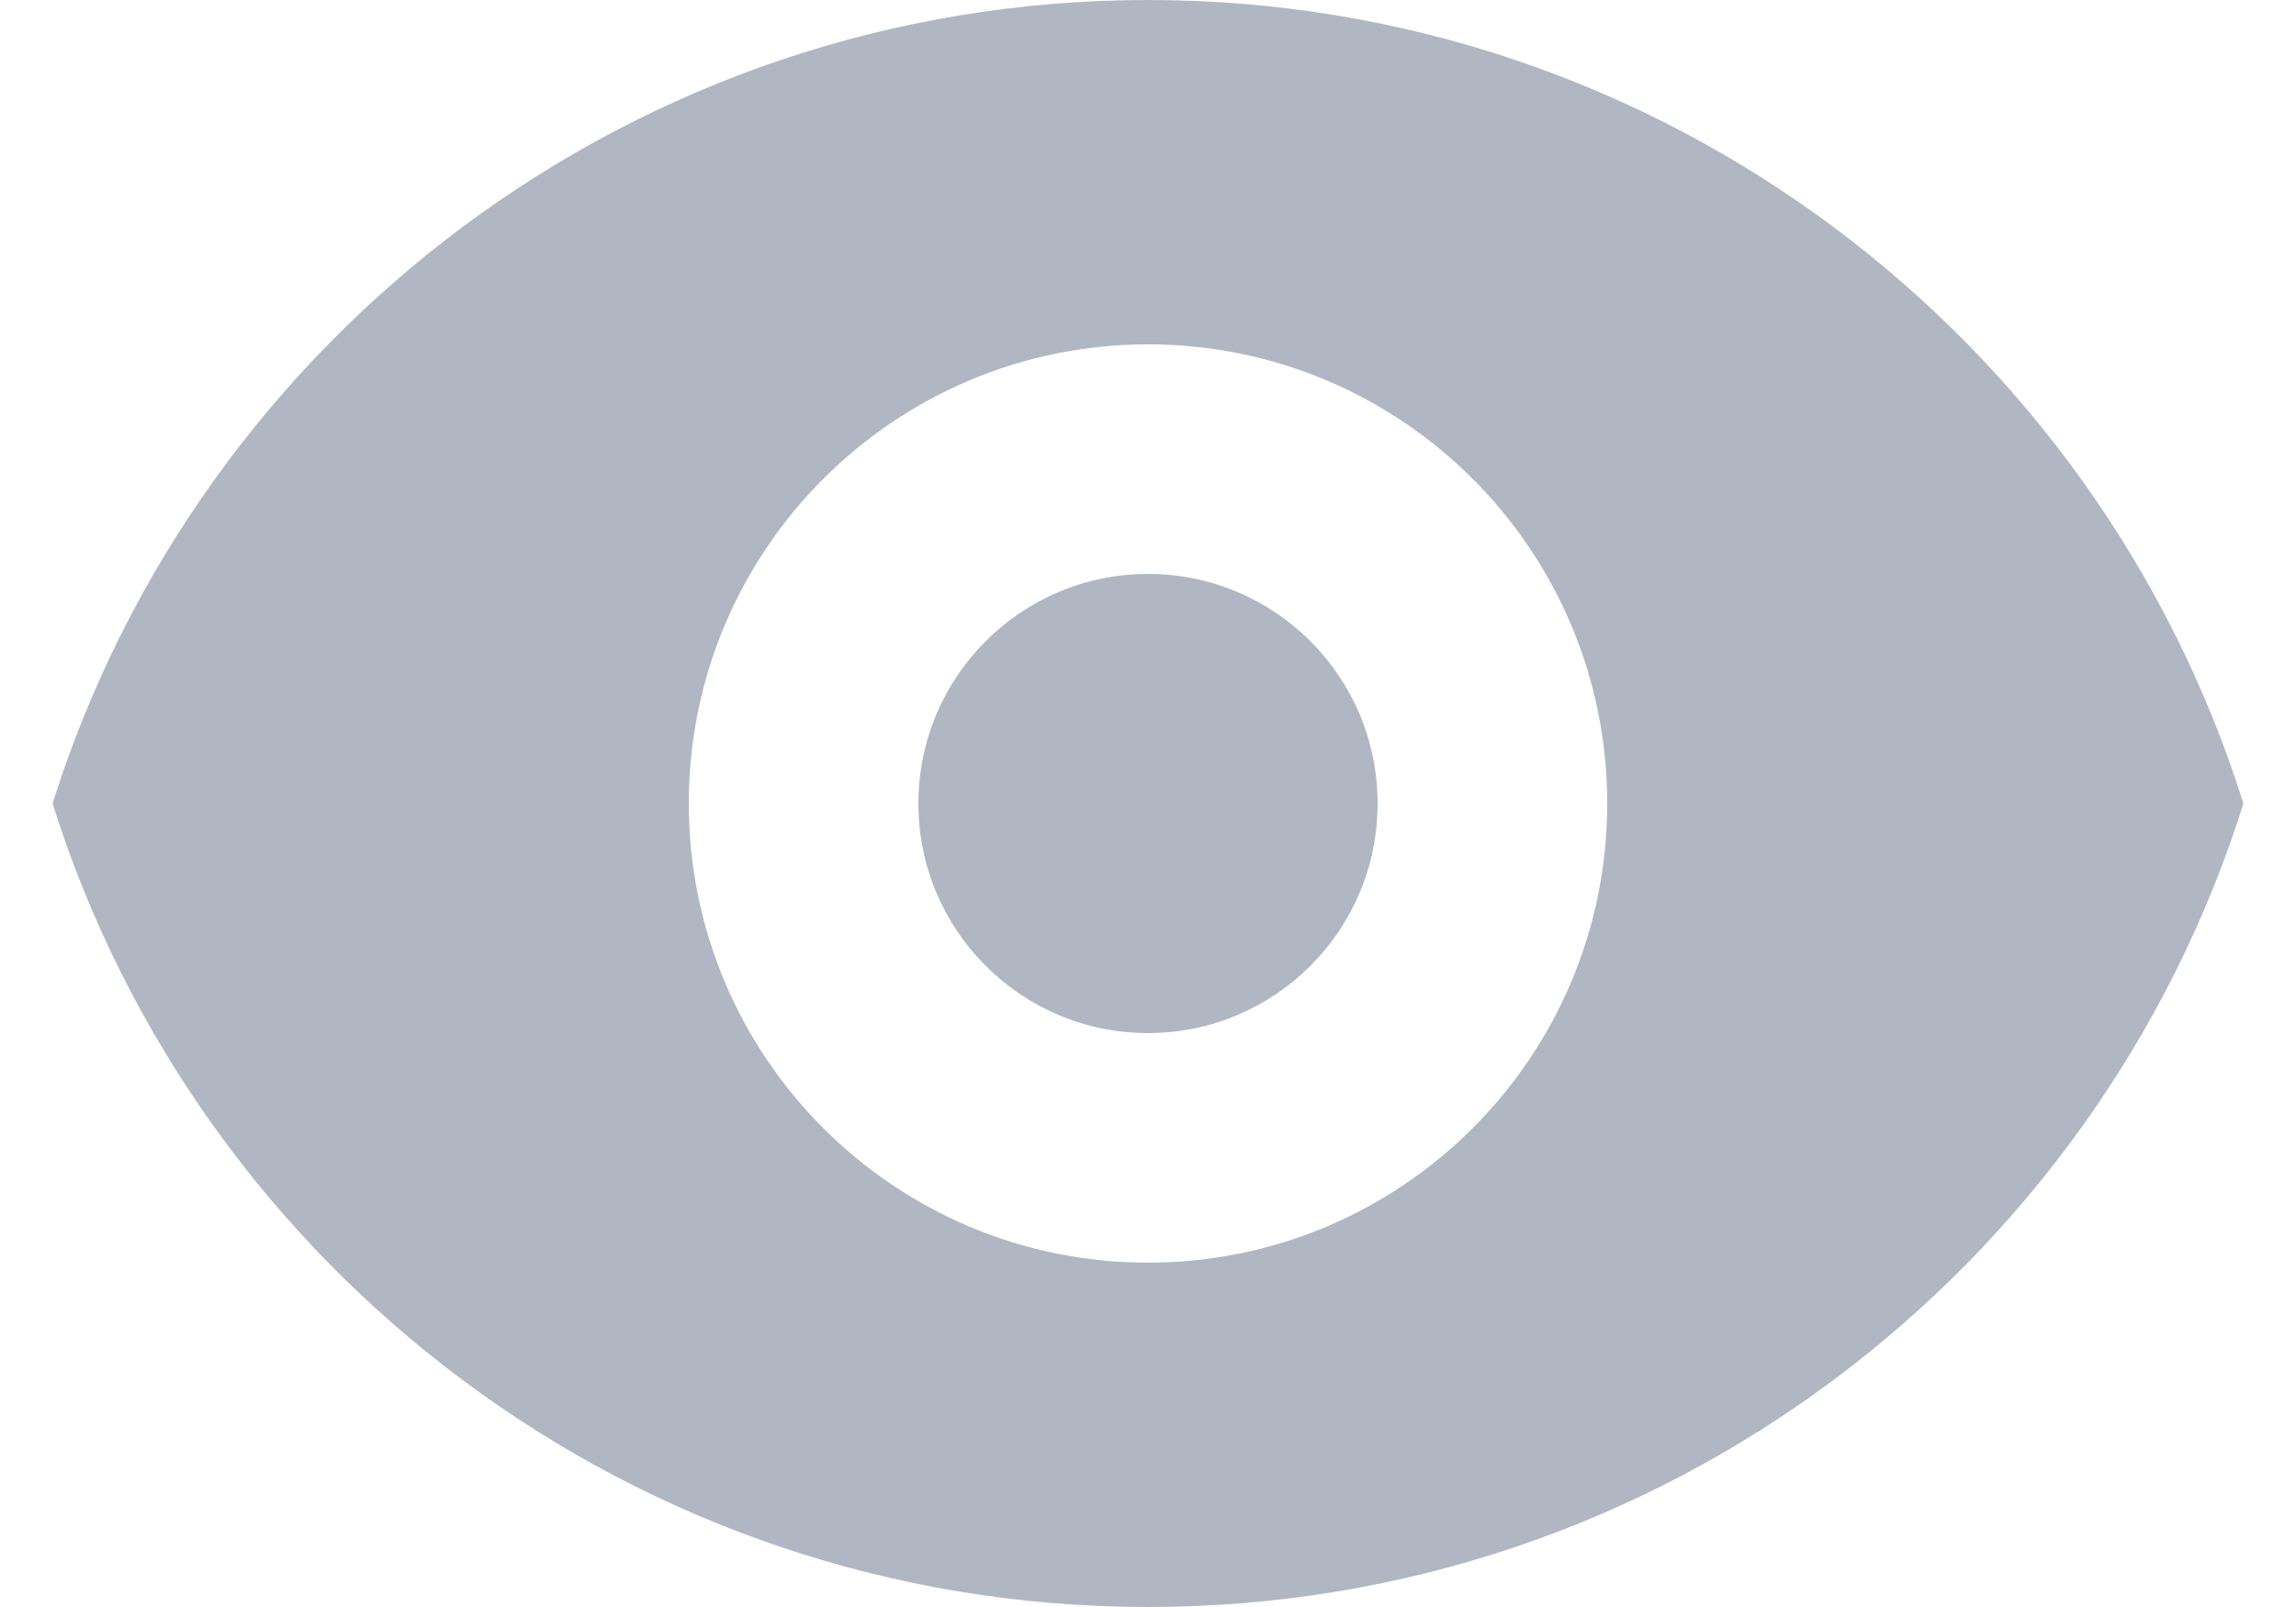<svg viewBox="0 0 20 14" fill="none" xmlns="http://www.w3.org/2000/svg">
    <path d="M10 9C11.105 9 12 8.105 12 7C12 5.895 11.105 5 10 5C8.896 5 8 5.895 8 7C8 8.105 8.896 9 10 9Z" fill="#B0B7C3"/>
    <path fill-rule="evenodd" clip-rule="evenodd" d="M0.458 7C1.732 2.943 5.523 0 10 0C14.478 0 18.268 2.943 19.542 7C18.268 11.057 14.478 14 10 14C5.523 14 1.732 11.057 0.458 7ZM14 7C14 9.209 12.209 11 10 11C7.791 11 6 9.209 6 7C6 4.791 7.791 3 10 3C12.209 3 14 4.791 14 7Z" fill="#B0B7C3"/>
</svg>
